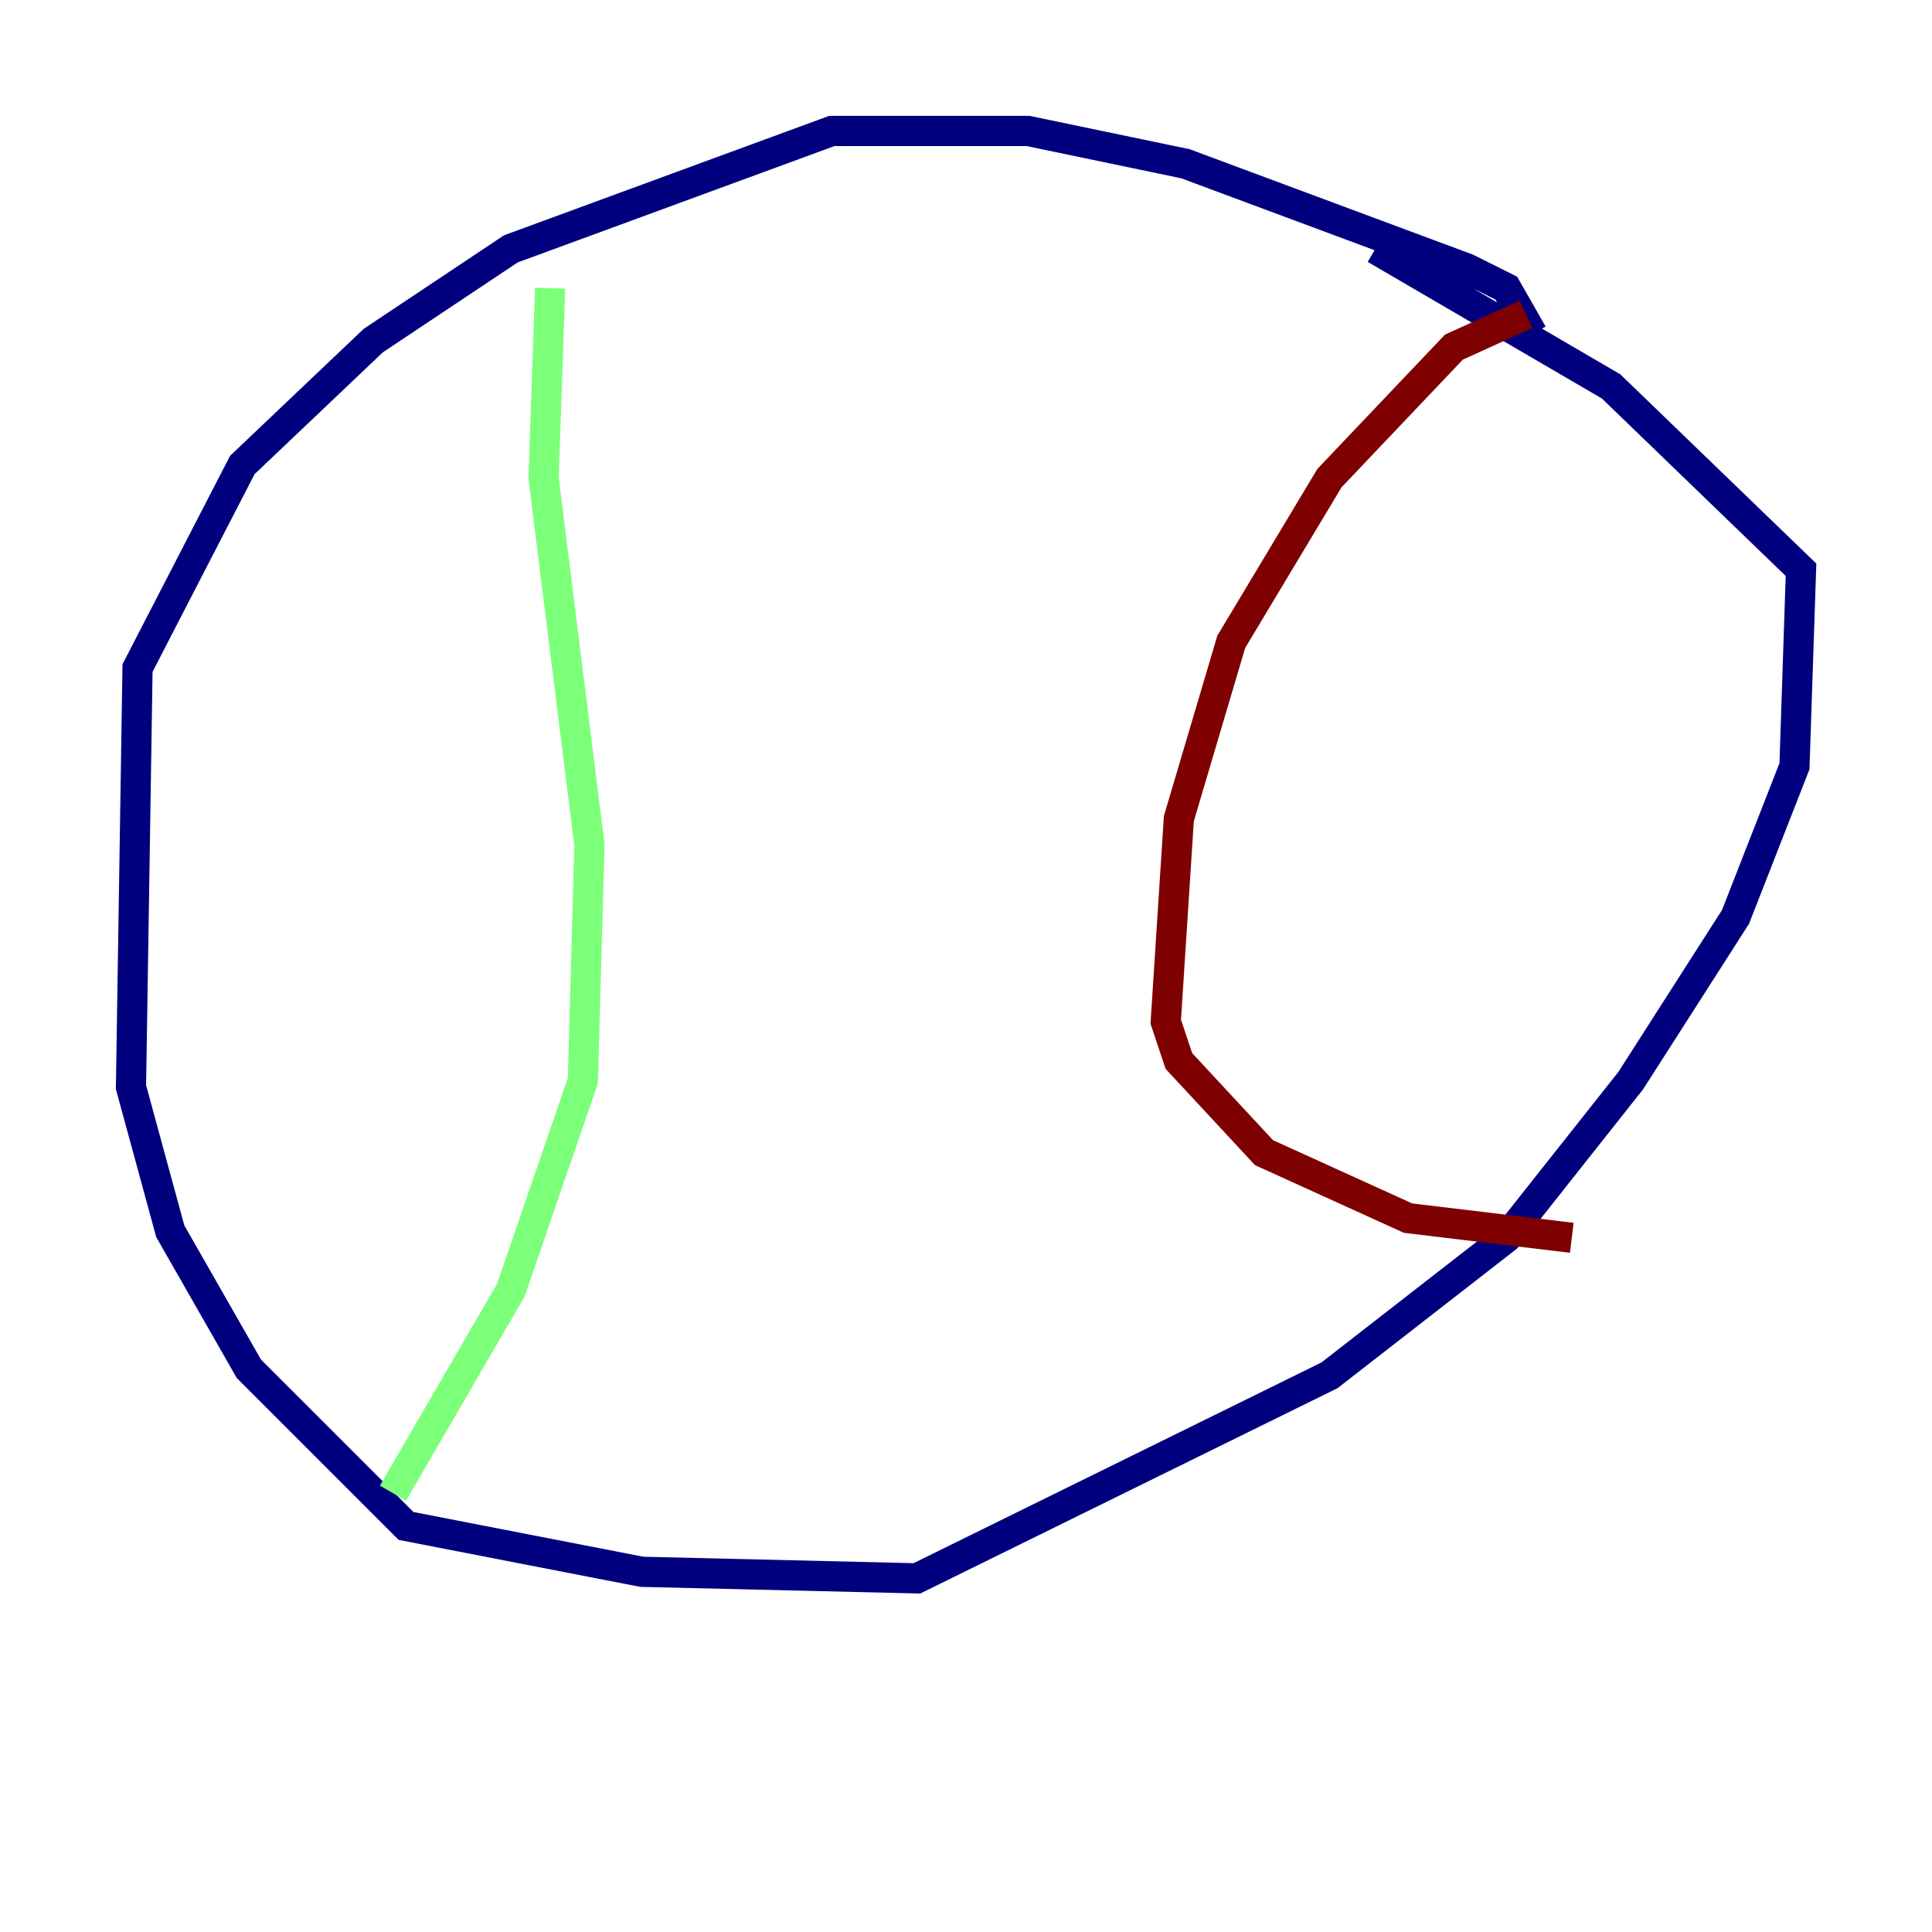 <?xml version="1.0" encoding="utf-8" ?>
<svg baseProfile="tiny" height="128" version="1.2" viewBox="0,0,128,128" width="128" xmlns="http://www.w3.org/2000/svg" xmlns:ev="http://www.w3.org/2001/xml-events" xmlns:xlink="http://www.w3.org/1999/xlink"><defs /><polyline fill="none" points="101.532,22.129 99.797,19.091 97.193,17.79 78.536,10.848 68.122,8.678 55.105,8.678 33.844,16.488 24.732,22.563 16.054,30.807 9.112,44.258 8.678,72.027 11.281,81.573 16.488,90.685 26.902,101.098 42.522,104.136 60.746,104.57 88.081,91.119 99.797,82.007 108.041,71.593 114.983,60.746 118.888,50.766 119.322,37.749 106.739,25.6 91.119,16.488" stroke="#00007f" stroke-width="2" /><polyline fill="none" points="36.447,19.091 36.014,31.675 39.051,55.973 38.617,71.593 33.844,85.478 26.034,98.929" stroke="#7cff79" stroke-width="2" /><polyline fill="none" points="101.098,20.827 96.325,22.997 88.081,31.675 81.573,42.522 78.102,54.237 77.234,67.688 78.102,70.291 83.742,76.366 93.288,80.705 104.136,82.007" stroke="#7f0000" stroke-width="2" /></svg>